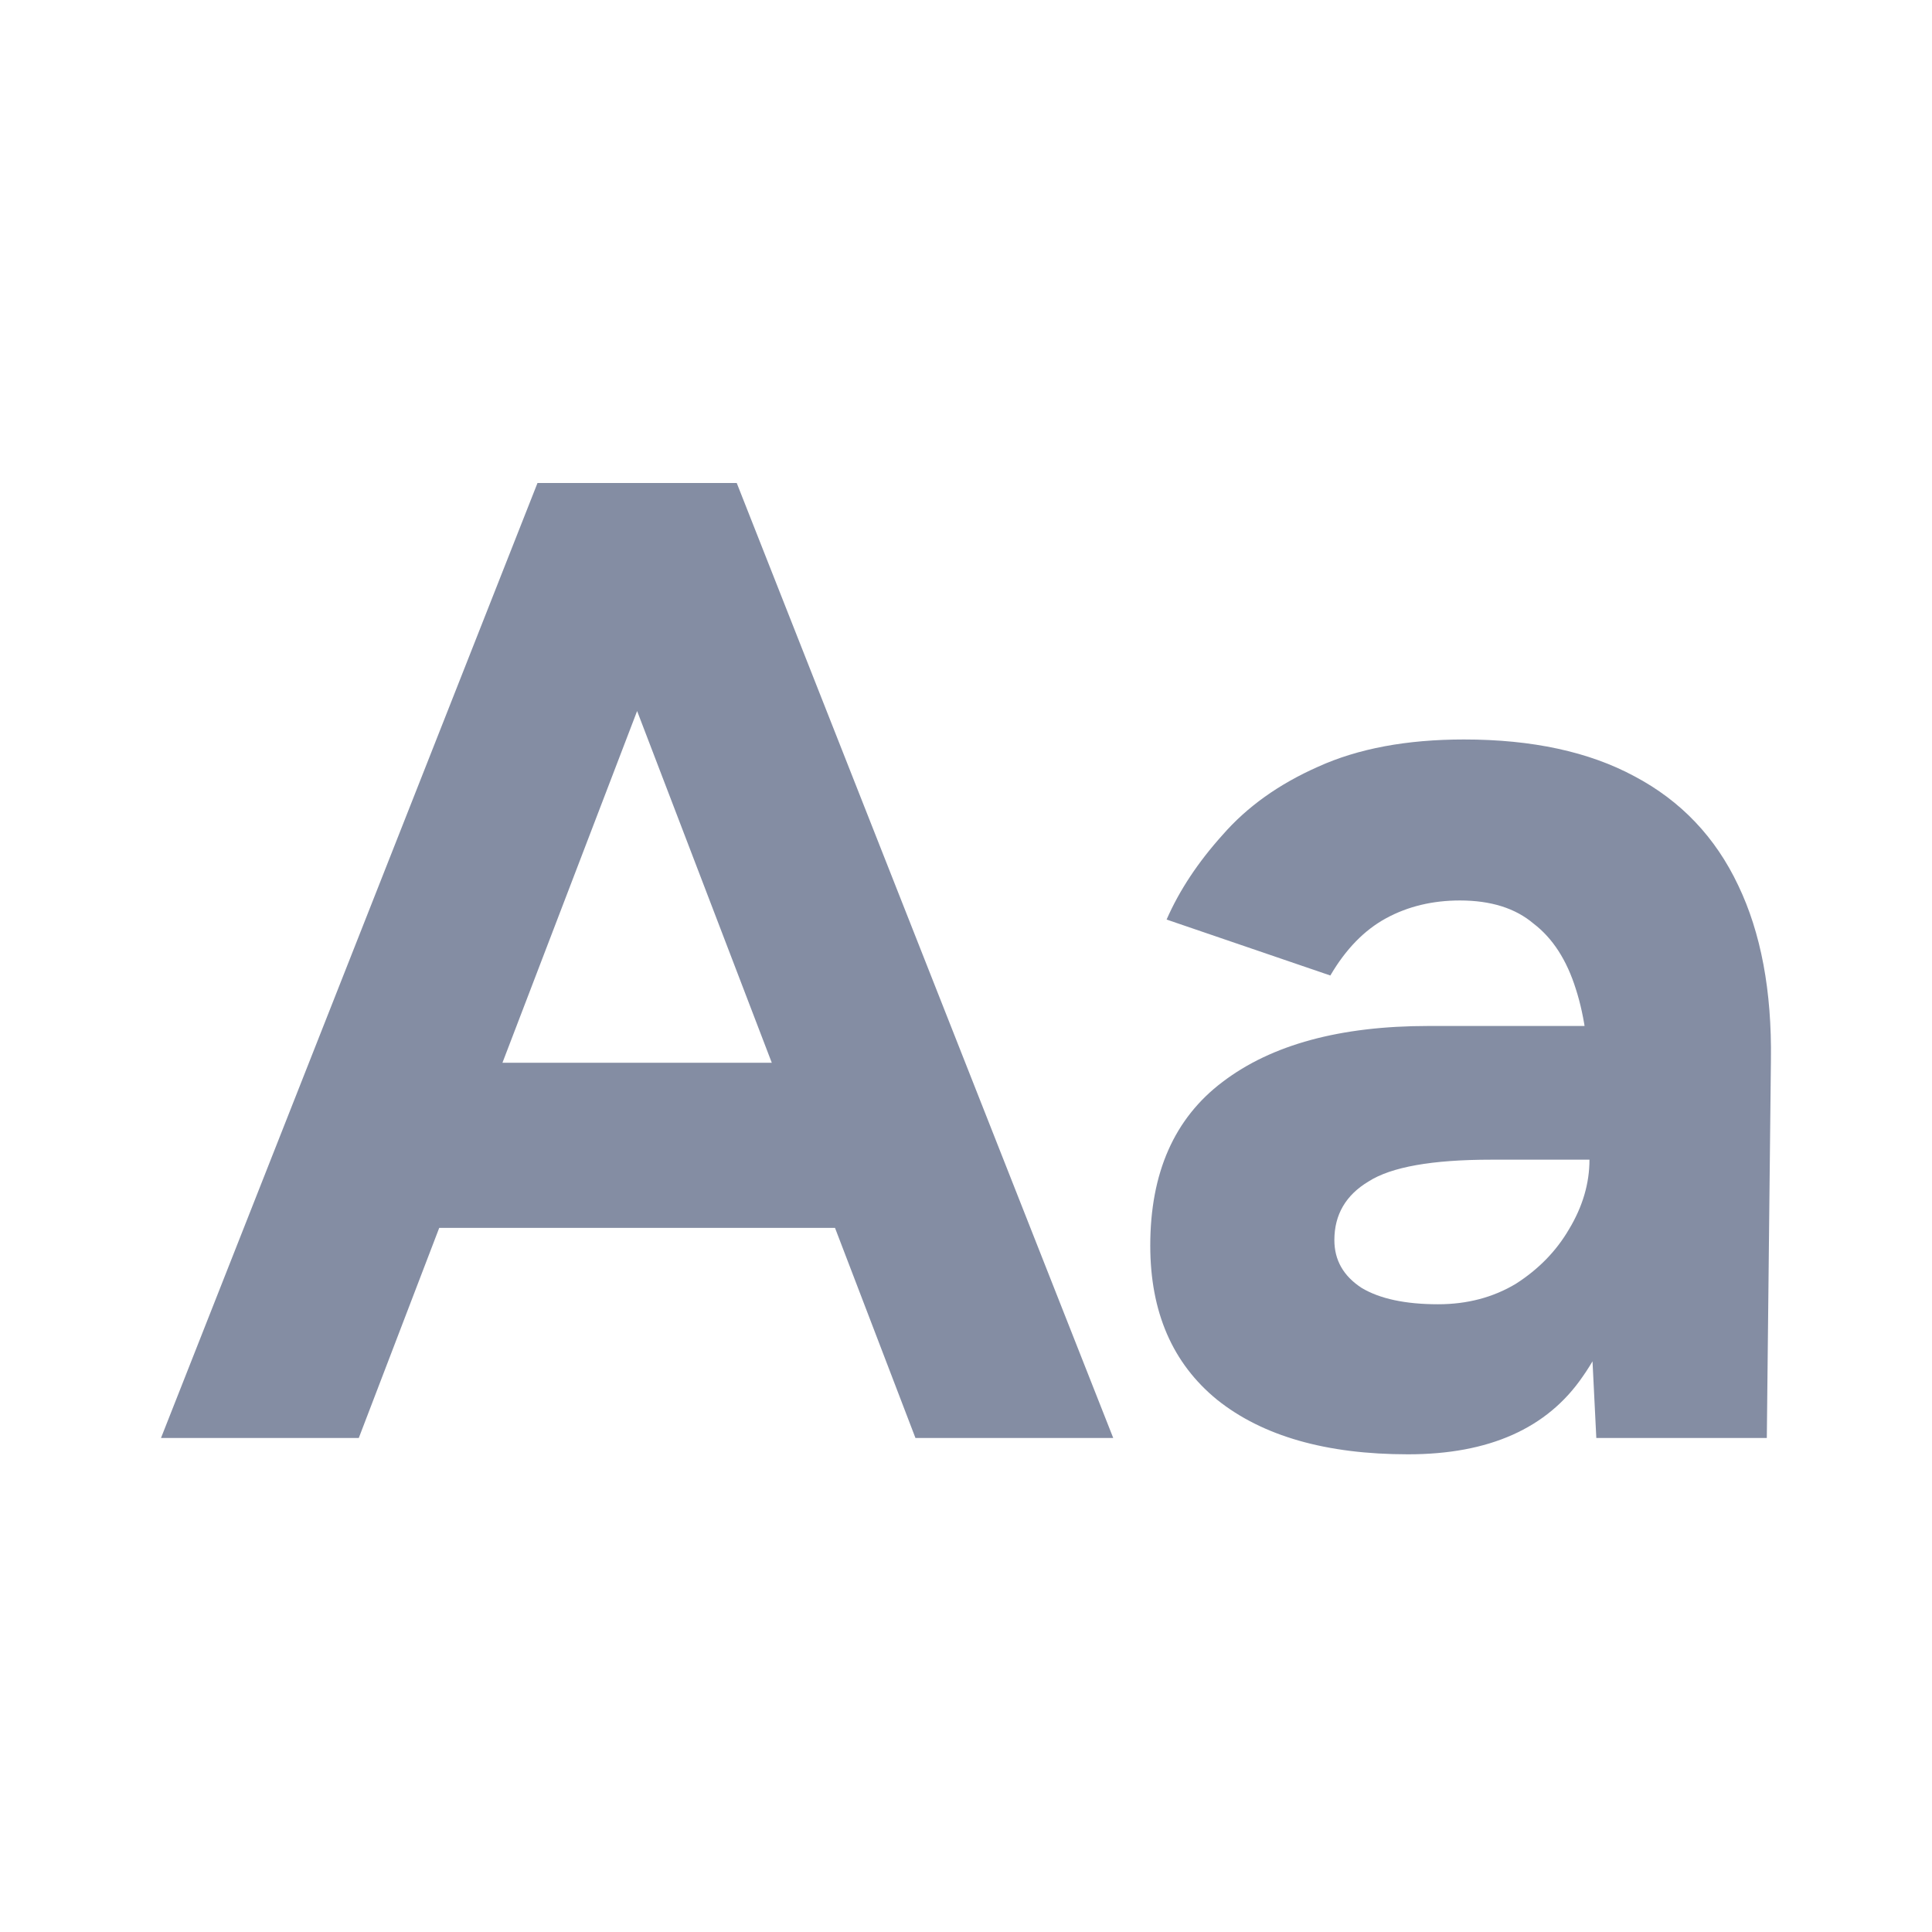 <svg width="24" height="24" viewBox="0 0 24 24" fill="none" xmlns="http://www.w3.org/2000/svg">
<path d="M11.372 17.863L6.83 6H9.152L13.829 17.863H11.372ZM2 17.863L6.677 6H8.999L4.457 17.863H2ZM4.203 15.253V13.202H11.643V15.253H4.203Z" fill="#0B1C48" fill-opacity="0.5"/>
<path d="M19.83 17.863L19.745 16.151V13.575C19.745 13.067 19.689 12.637 19.576 12.287C19.463 11.926 19.288 11.655 19.051 11.474C18.825 11.282 18.52 11.186 18.136 11.186C17.797 11.186 17.491 11.259 17.22 11.406C16.949 11.553 16.718 11.79 16.526 12.118L14.492 11.423C14.65 11.061 14.882 10.711 15.187 10.372C15.492 10.022 15.887 9.74 16.373 9.525C16.87 9.299 17.475 9.186 18.186 9.186C19.034 9.186 19.74 9.339 20.305 9.644C20.881 9.949 21.31 10.4 21.593 10.999C21.875 11.587 22.011 12.31 21.999 13.168L21.948 17.863H19.83ZM17.491 18.066C16.475 18.066 15.684 17.84 15.119 17.388C14.565 16.936 14.289 16.298 14.289 15.473C14.289 14.569 14.588 13.892 15.187 13.44C15.797 12.976 16.65 12.745 17.746 12.745H19.898V14.406H18.525C17.791 14.406 17.282 14.496 17 14.677C16.718 14.846 16.576 15.089 16.576 15.405C16.576 15.654 16.689 15.852 16.915 15.999C17.141 16.134 17.458 16.202 17.864 16.202C18.226 16.202 18.548 16.117 18.83 15.948C19.113 15.767 19.333 15.541 19.491 15.27C19.661 14.988 19.745 14.699 19.745 14.406H20.339C20.339 15.558 20.113 16.456 19.661 17.1C19.22 17.744 18.497 18.066 17.491 18.066Z" fill="#0B1C48" fill-opacity="0.5"/>
</svg>
